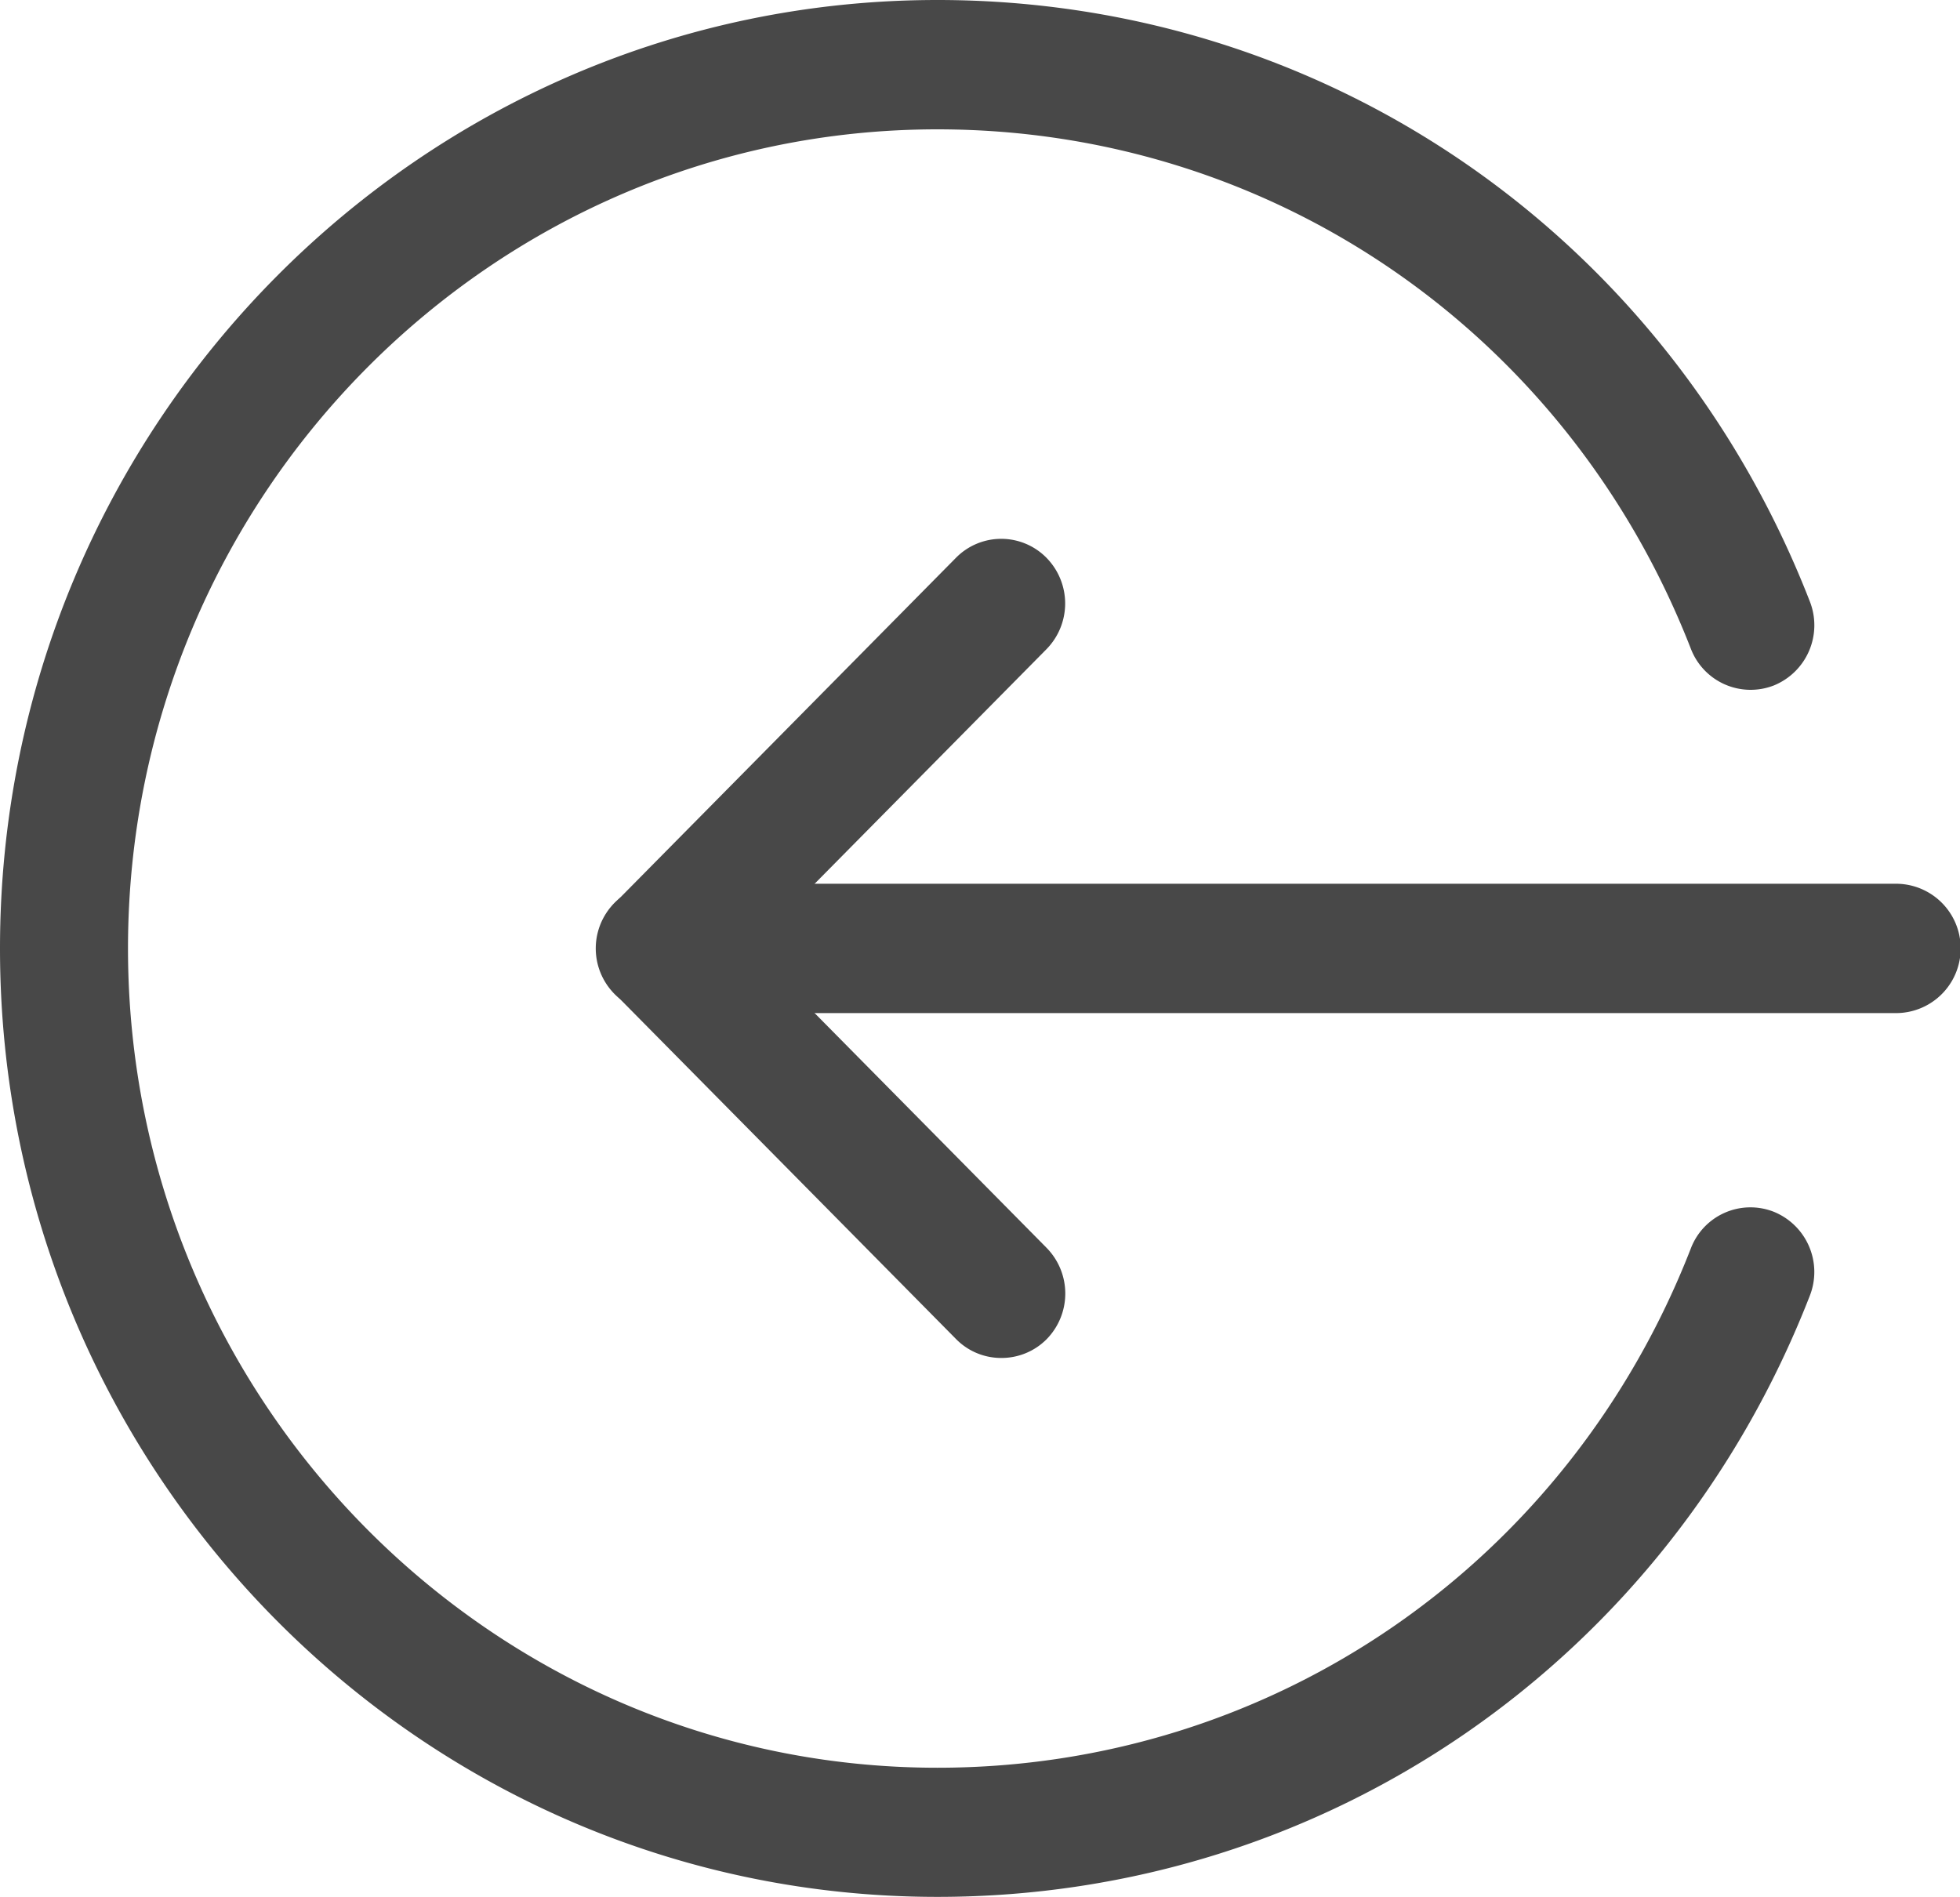 <svg xmlns="http://www.w3.org/2000/svg" viewBox="0 0 490 474.29"><defs><style>.cls-1{fill:#484848;}</style></defs><title>logout</title><g id="Layer_2" data-name="Layer 2"><g id="Capa_1" data-name="Capa 1"><path class="cls-1" d="M250.33,339.54A15.79,15.79,0,0,1,239,334.8l-85.21-86.23a16.31,16.31,0,0,1,0-22.87L239,139.46a15.87,15.87,0,0,1,22.61,0,16.31,16.31,0,0,1,0,22.87l-73.93,74.81L261.64,312a16.31,16.31,0,0,1,0,22.87A15.89,15.89,0,0,1,250.33,339.54Z"/><path class="cls-1" d="M474,253.31H165.11a16.17,16.17,0,0,1,0-32.34H474a16.17,16.17,0,0,1,0,32.34Z"/><path class="cls-1" d="M234.35,474.29C105.14,474.29,0,367.89,0,237.14S105.14,0,234.35,0c97,0,182.56,59,218.11,150.39a16.26,16.26,0,0,1-9,21,16,16,0,0,1-20.73-9.14C392,83.32,318.08,32.34,234.35,32.34,122.75,32.34,32,124.22,32,237.14S122.75,442,234.35,442c83.73,0,157.67-51,188.37-129.87a15.94,15.94,0,0,1,20.73-9.14,16.25,16.25,0,0,1,9,21C416.91,415.26,331.3,474.29,234.35,474.29Z"/></g></g></svg>